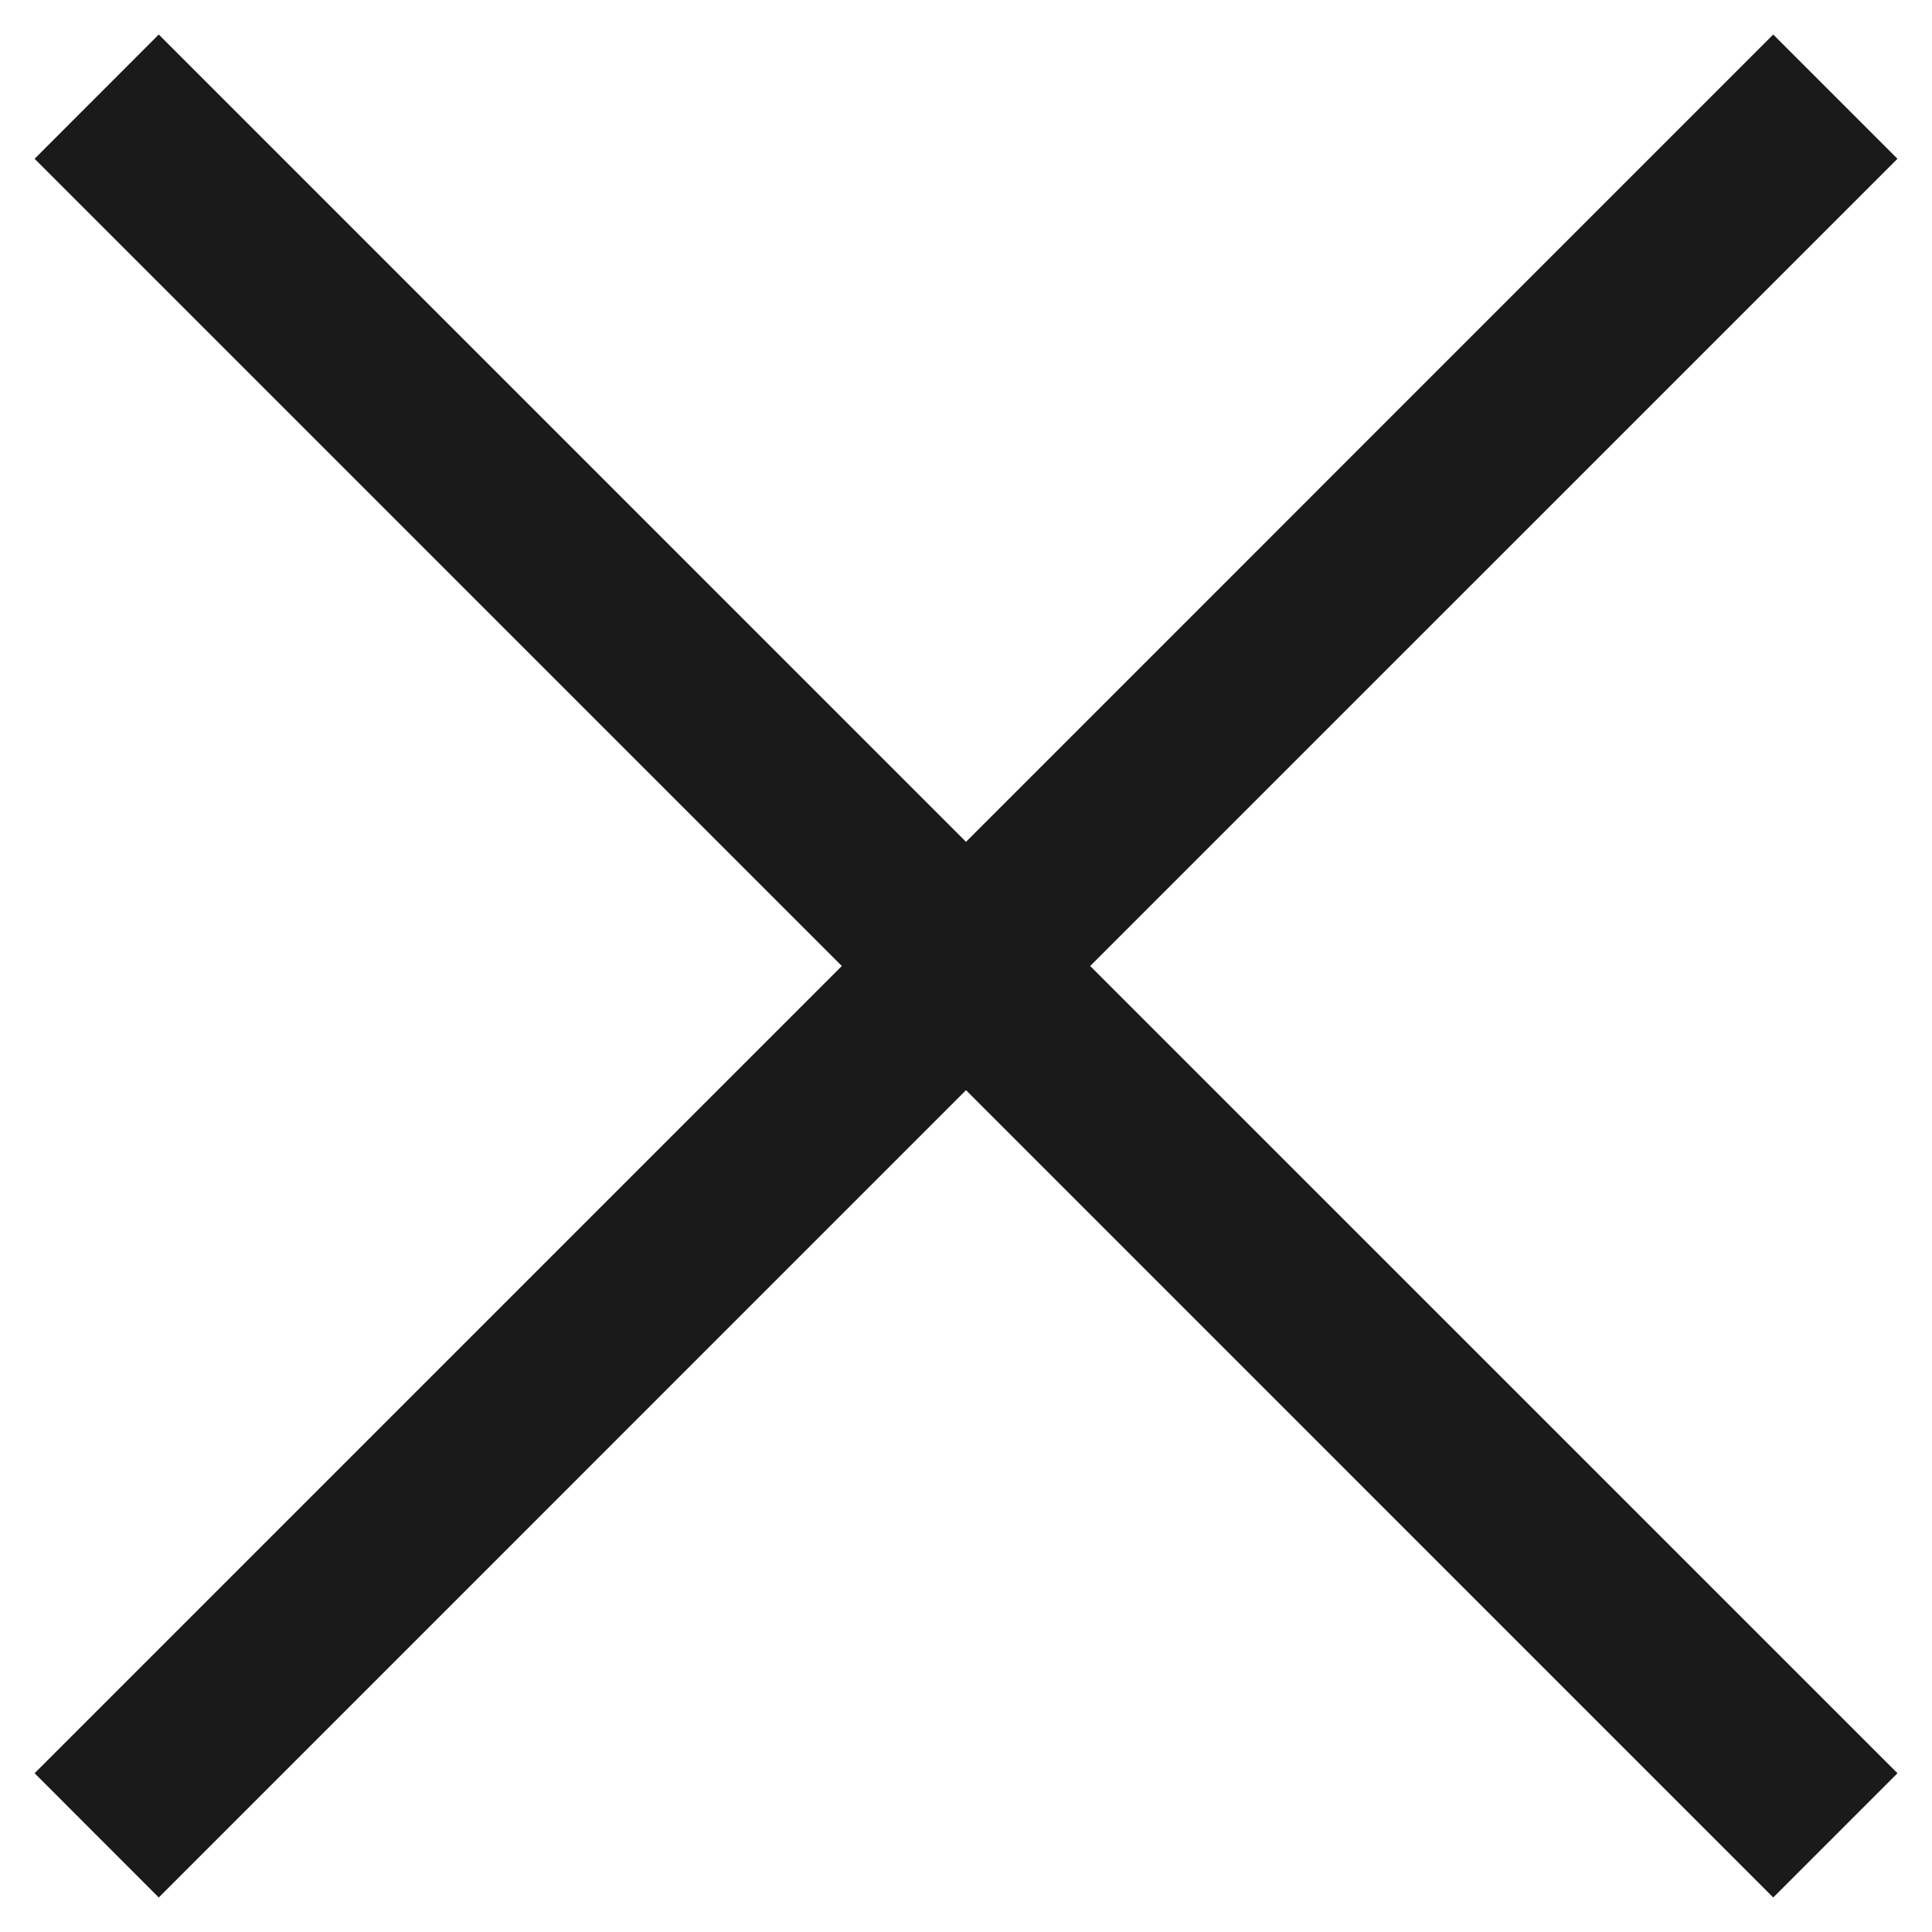 <?xml version="1.0" encoding="UTF-8"?> <svg xmlns="http://www.w3.org/2000/svg" width="22" height="22" viewBox="0 0 22 22" fill="none"> <path fill-rule="evenodd" clip-rule="evenodd" d="M1.808 0.393L0.394 1.808L9.586 11L0.394 20.192L1.808 21.607L11 12.414L20.192 21.607L21.607 20.192L12.414 11L21.607 1.808L20.192 0.393L11 9.586L1.808 0.393Z" fill="#1A1A1B"></path> </svg> 